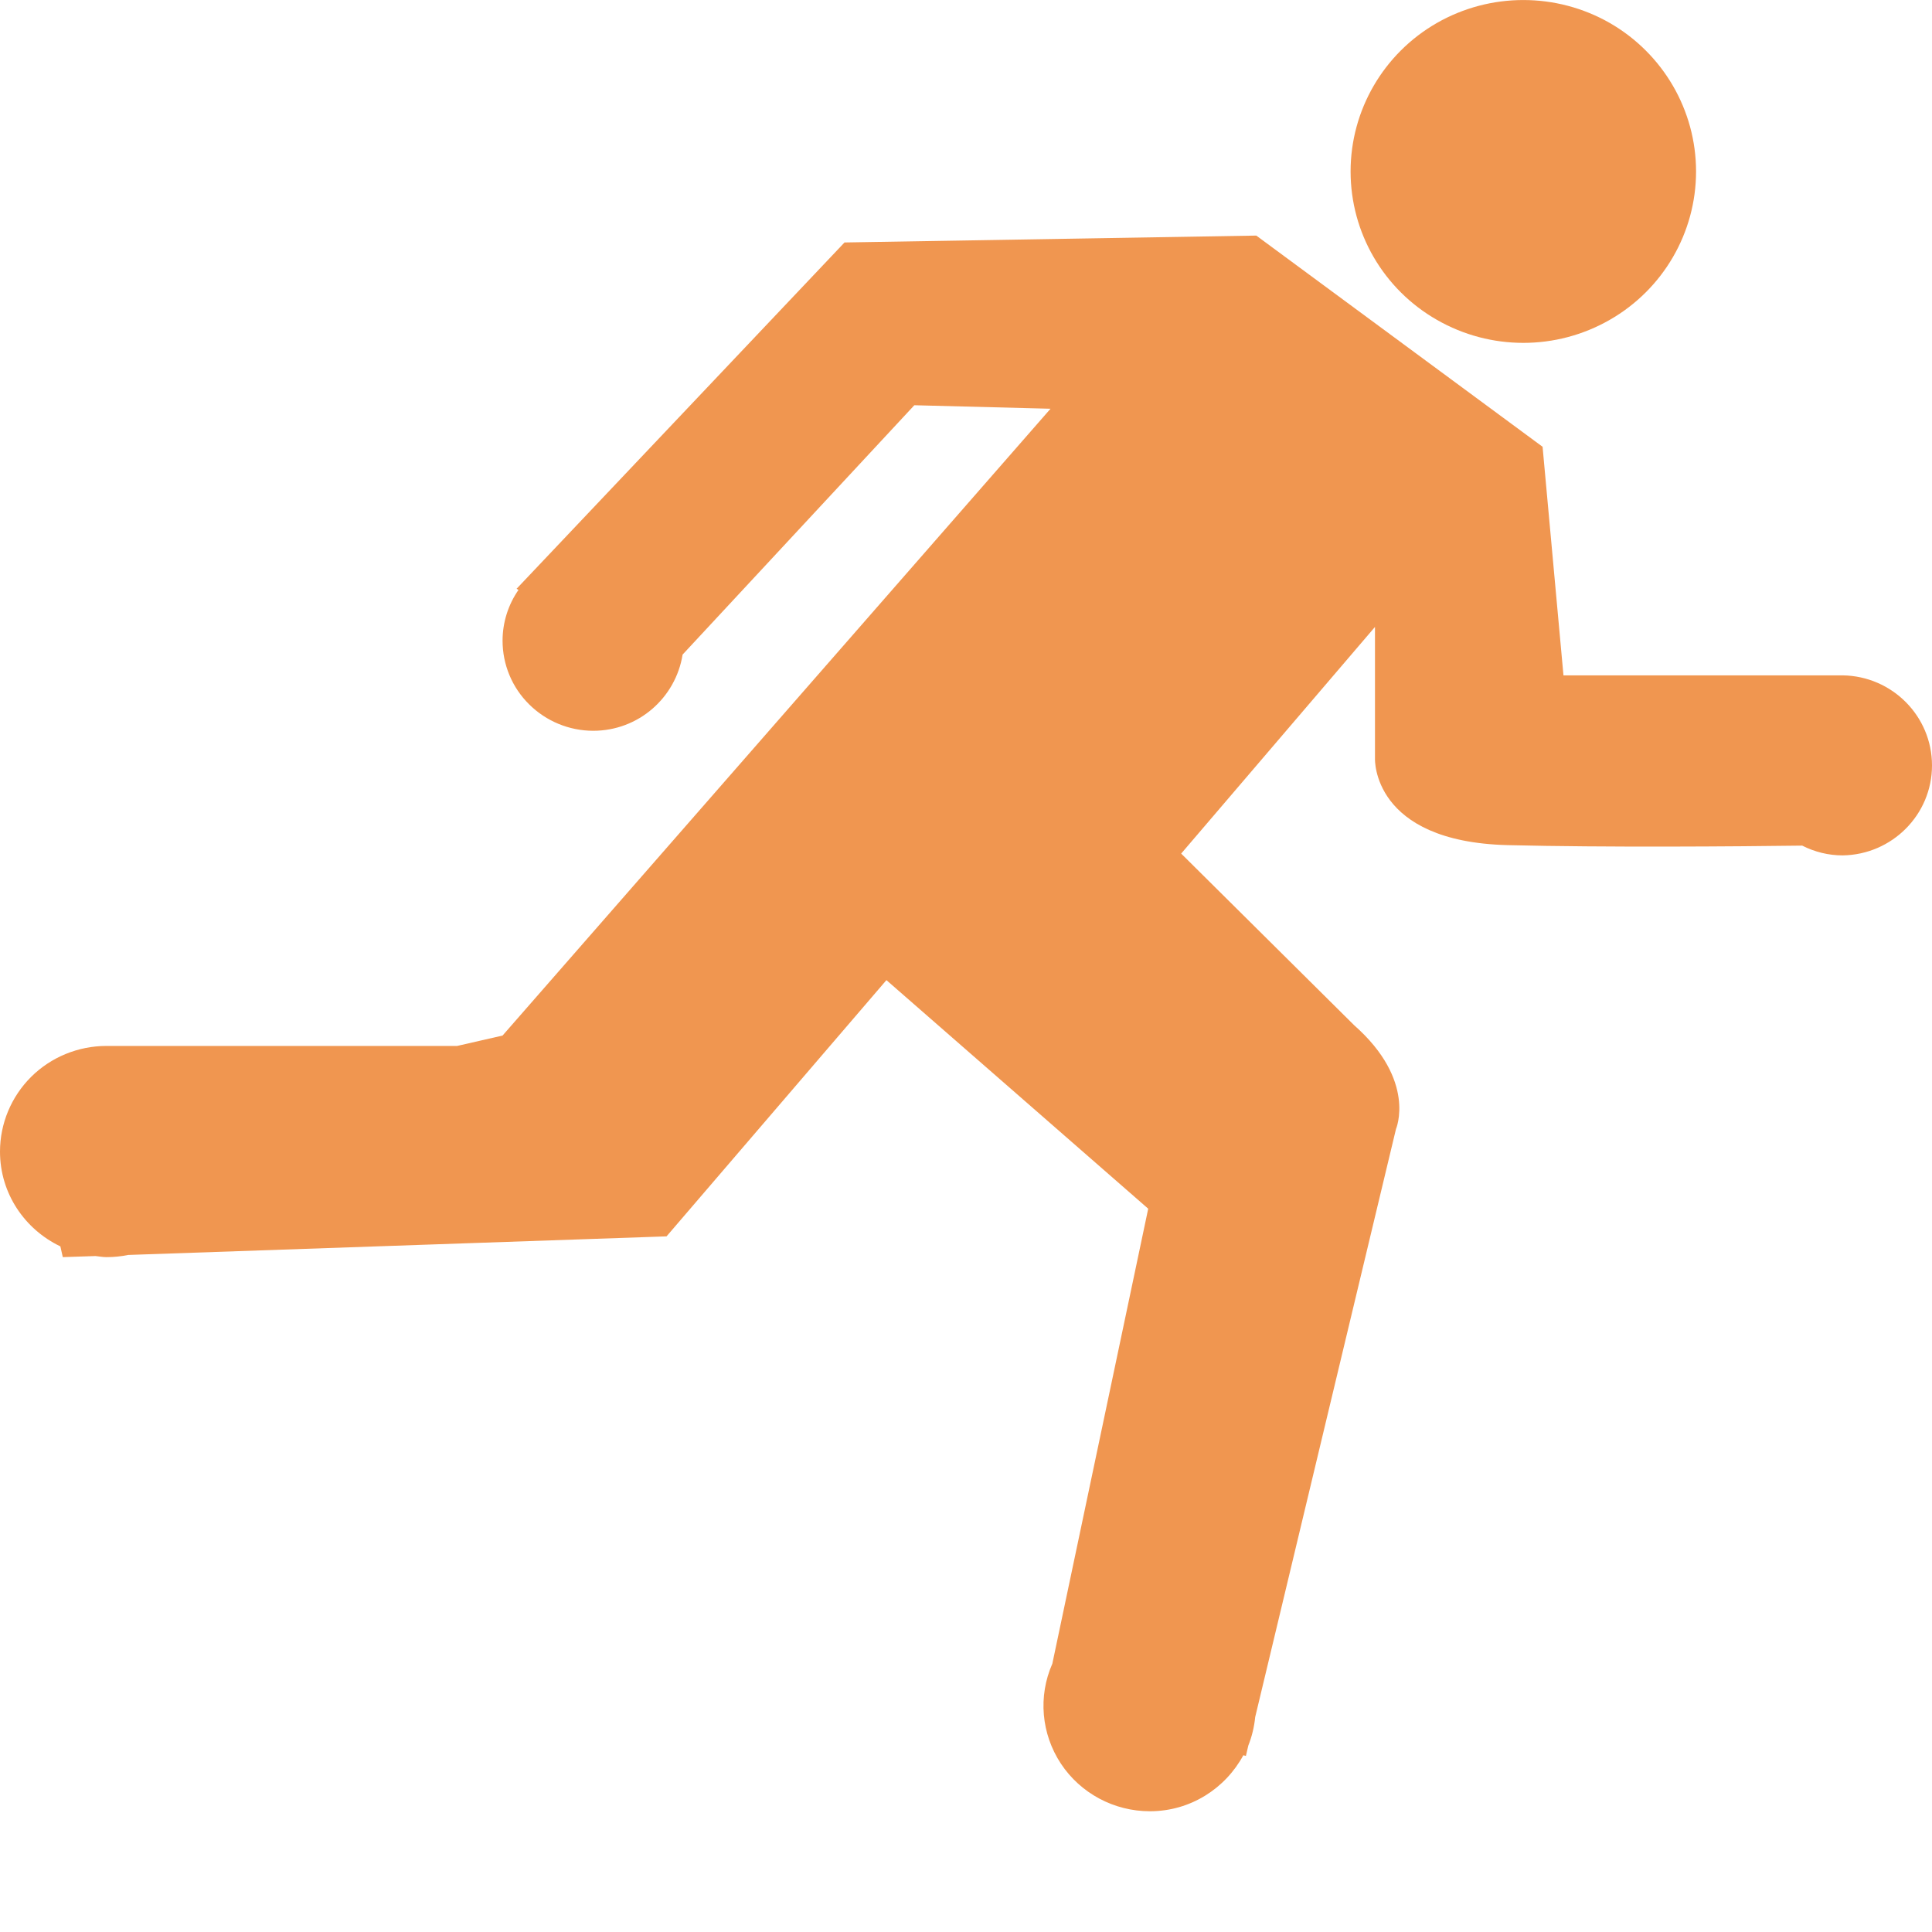 <?xml version="1.0" encoding="UTF-8"?>
<svg width="16px" height="16px" viewBox="0 0 16 16" version="1.1" xmlns="http://www.w3.org/2000/svg" xmlns:xlink="http://www.w3.org/1999/xlink">
    <title>icon_binanchangsuo</title>
    <g id="12.6-12.10新增加修改页面" stroke="none" stroke-width="1" fill="none" fill-rule="evenodd">
        <g id="2-1-1-监测预警-安全生产监测-火灾2" transform="translate(-1168, -511)" fill-rule="nonzero">
            <g id="编组-26" transform="translate(1096, 168)">
                <g id="编组-13" transform="translate(24, 68)">
                    <g id="icon_binanchangsuo" transform="translate(48, 275)">
                        <rect id="矩形" fill="#000000" opacity="0" x="0" y="0" width="16" height="16"></rect>
                        <g id="编组-24" fill="#F09650">
                            <path d="M15.26,5.593 L12.948,5.593 L12.775,3.7 L10.404,1.951 L6.994,2.008 L4.278,4.876 L4.294,4.885 C4.208,5.009 4.162,5.156 4.162,5.306 C4.162,5.504 4.241,5.694 4.382,5.833 C4.523,5.973 4.714,6.052 4.913,6.052 C5.288,6.052 5.596,5.778 5.653,5.421 L7.572,3.356 L8.7,3.385 L4.162,8.576 L3.786,8.662 L0.882,8.662 C0.648,8.662 0.423,8.754 0.258,8.918 C0.093,9.082 0,9.305 0,9.537 C0,9.884 0.205,10.181 0.5,10.322 L0.52,10.411 L0.791,10.402 C0.821,10.405 0.851,10.411 0.882,10.411 C0.943,10.411 1.003,10.405 1.061,10.393 L5.52,10.239 L7.341,8.117 L9.509,10.01 L8.715,13.778 C8.596,14.048 8.623,14.359 8.786,14.606 C8.949,14.852 9.226,15 9.523,15 C9.859,15 10.148,14.811 10.297,14.536 L10.318,14.542 L10.338,14.456 C10.368,14.38 10.387,14.301 10.395,14.22 L11.561,9.35 C11.561,9.35 11.734,8.949 11.214,8.49 L9.782,7.069 L11.387,5.192 L11.387,6.282 C11.387,6.282 11.358,6.97 12.485,6.999 C13.301,7.019 14.387,7.01 14.925,7.003 C15.029,7.056 15.144,7.084 15.26,7.084 C15.67,7.078 16,6.746 16,6.339 C16,5.931 15.67,5.599 15.26,5.593 Z" id="路径"></path>
                            <path d="M11.185,1.42 C11.185,1.927 11.457,2.396 11.9,2.649 C12.343,2.903 12.888,2.903 13.331,2.649 C13.773,2.396 14.046,1.927 14.046,1.42 C14.046,0.913 13.773,0.444 13.331,0.19 C12.888,-0.063 12.343,-0.063 11.9,0.19 C11.457,0.444 11.185,0.913 11.185,1.42 L11.185,1.42 Z" id="路径"></path>
                        </g>
                    </g>
                </g>
            </g>
        </g>
    </g>
</svg>